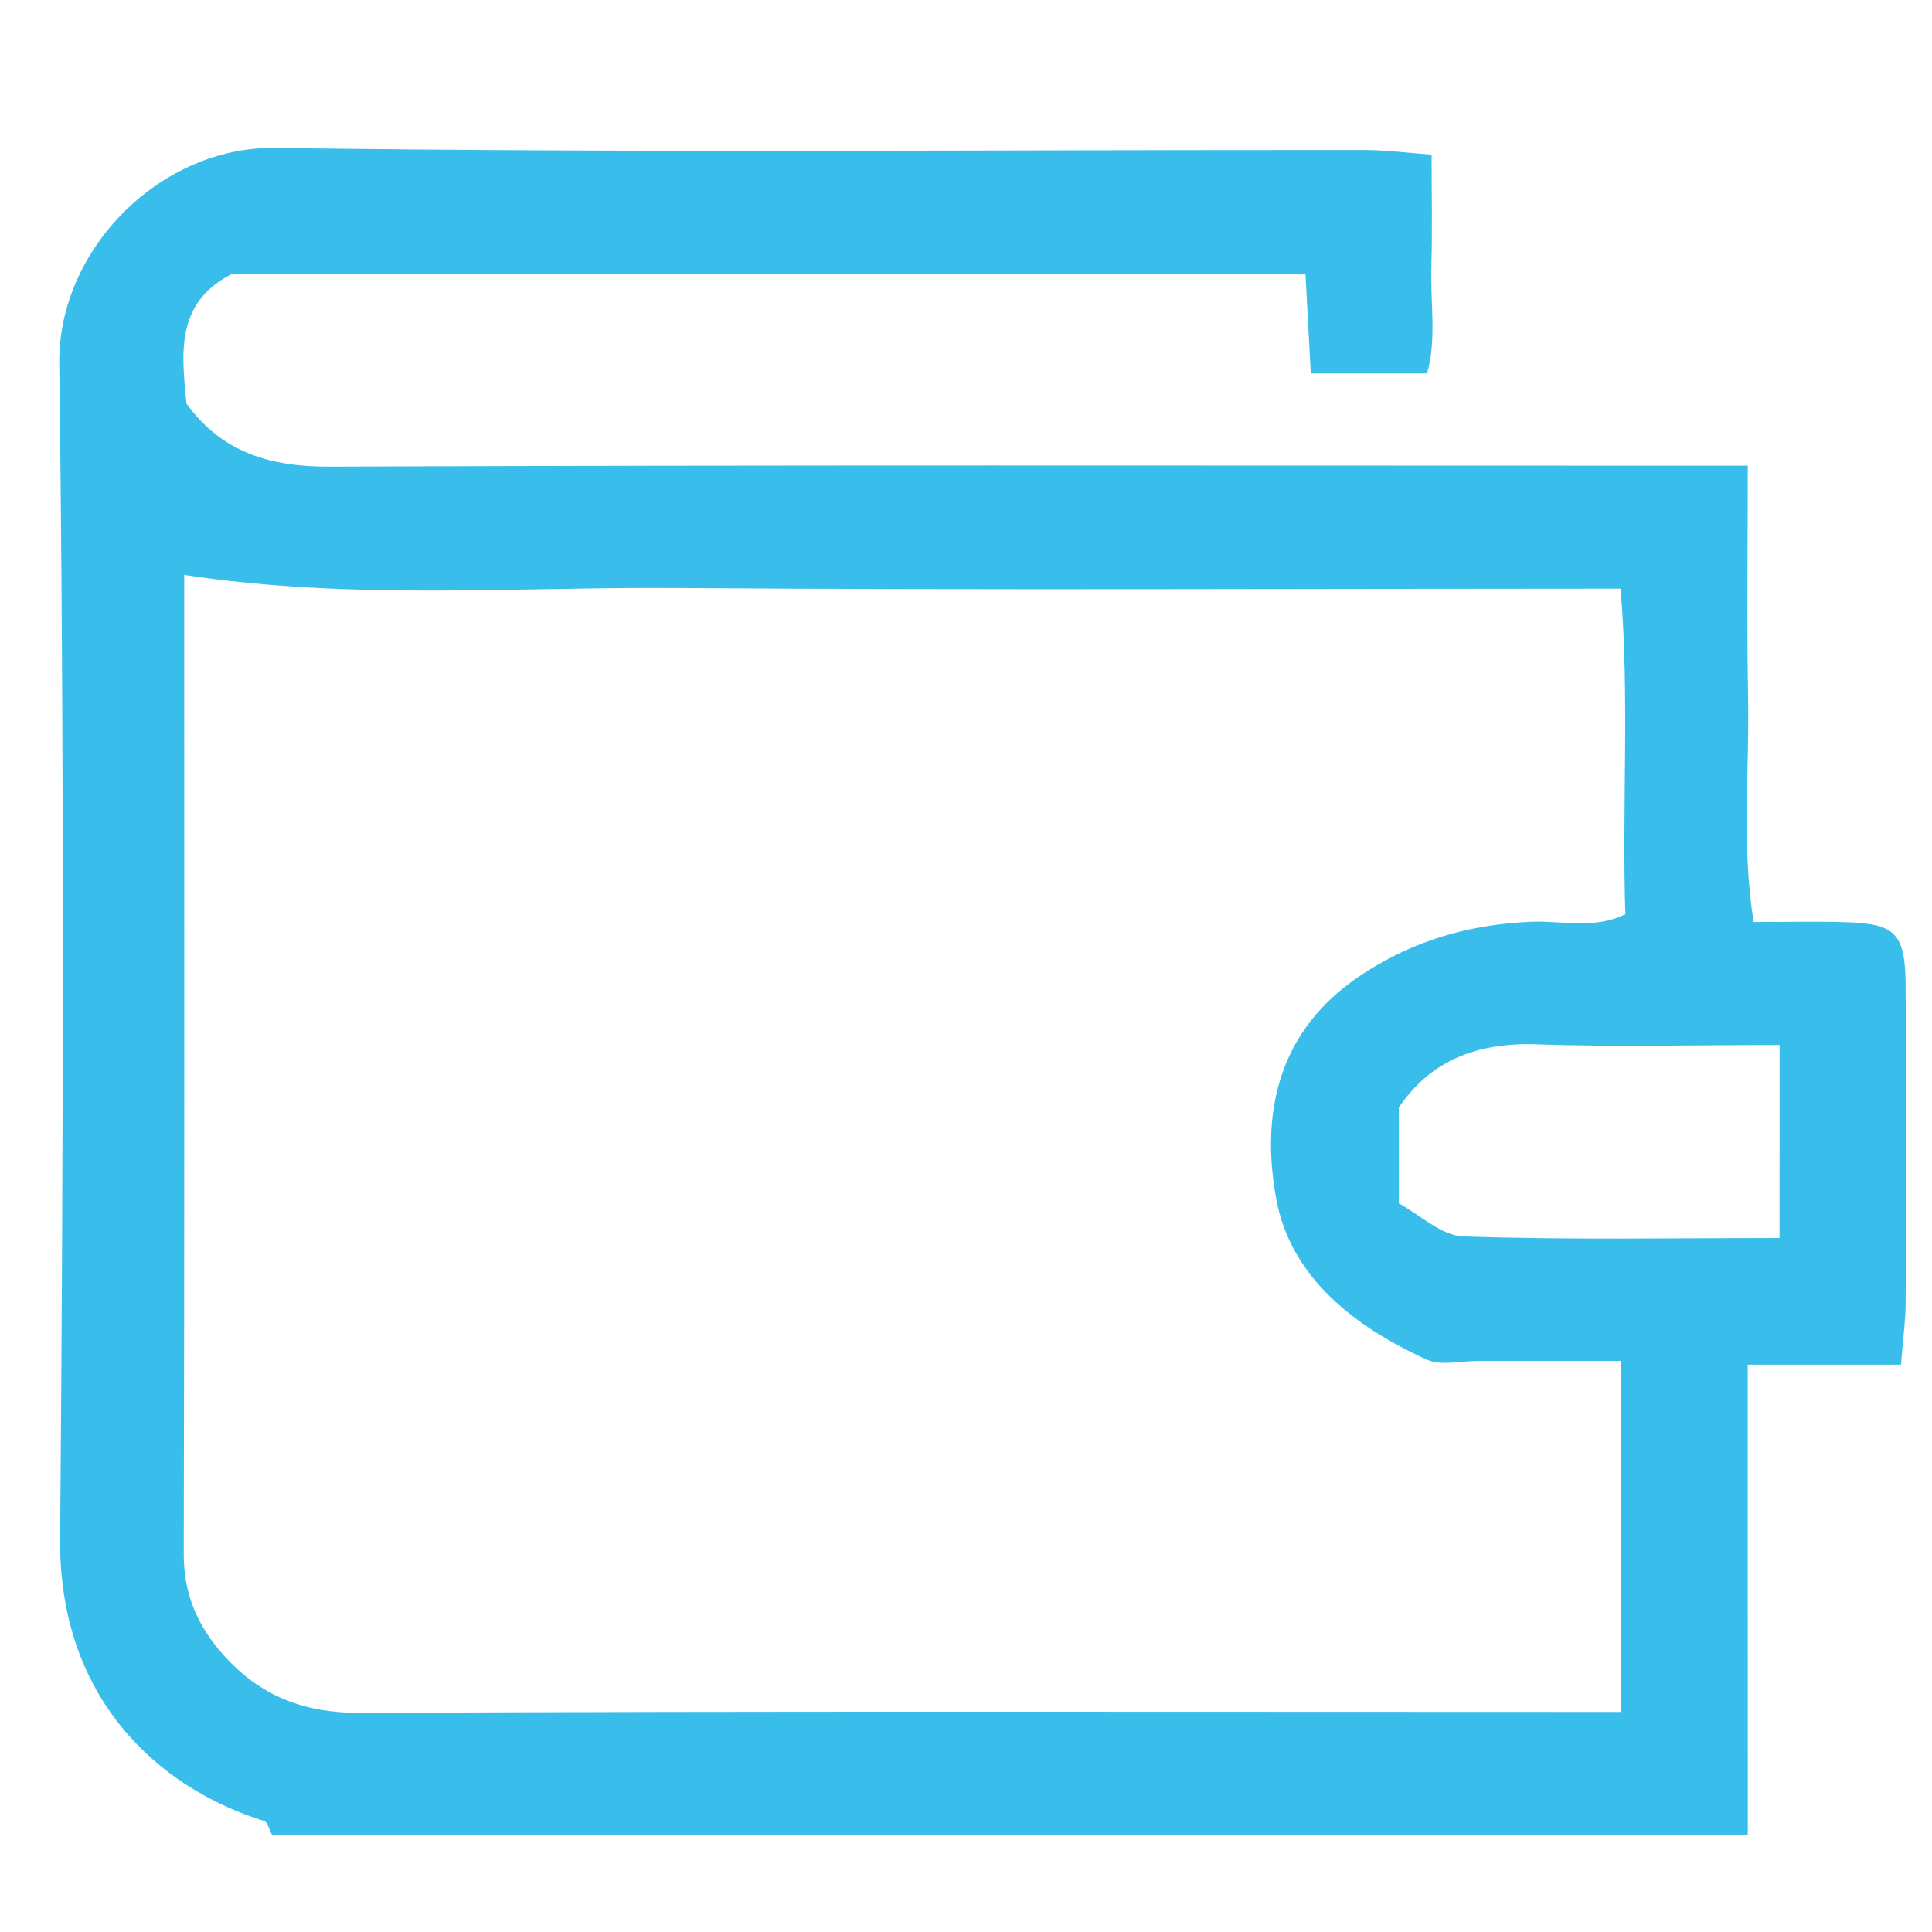 <?xml version="1.0" encoding="iso-8859-1"?>
<!-- Generator: Adobe Illustrator 26.5.0, SVG Export Plug-In . SVG Version: 6.00 Build 0)  -->
<svg version="1.1" id="Layer_1" xmlns="http://www.w3.org/2000/svg" xmlns:xlink="http://www.w3.org/1999/xlink" x="0px" y="0px"
	 viewBox="0 0 384 384" style="enable-background:new 0 0 384 384;" xml:space="preserve">
<style type="text/css">
	.st0{fill:#FFFFFF;}
	.st1{fill:#39BEEB;}
	.st2{fill:none;stroke:#FFFFFF;stroke-width:1.5;stroke-linecap:square;stroke-miterlimit:10;}
	.st3{fill:#39BEEB;stroke:#39BEEB;stroke-width:1.5;stroke-linecap:square;stroke-miterlimit:10;}
	.st4{fill:#CCC8E5;}
</style>
<g>
	<path class="st1" d="M347.39,364.68c-97.77,0-195.54,0-293.32,0c-0.53-0.95-0.86-2.52-1.6-2.75
		c-21.24-6.59-40.78-24.59-40.52-55.98c0.65-77.87,0.83-155.76-0.17-233.62c-0.29-22.87,20.2-43.25,42.89-42.93
		c72.12,1.02,144.26,0.36,216.4,0.42c4.42,0,8.84,0.59,13.47,0.92c0,8.11,0.17,15.08-0.05,22.03c-0.23,7.34,1.1,14.83-0.86,21.44
		c-8.42,0-15.73,0-23.1,0c-0.38-7.09-0.71-13.26-1.05-19.67c-71.99,0-142.88,0-213.58,0c-11.13,5.81-9.77,15.82-8.85,25.68
		c7.06,9.69,16.55,12.57,28.44,12.53c87.84-0.35,175.68-0.19,263.52-0.19c5.71,0,11.41,0,18.38,0c0,16.05-0.22,31.02,0.06,45.98
		c0.28,14.85-1.32,29.8,1.1,44.72c6.84,0,12.66-0.16,18.47,0.04c9.75,0.33,11.67,2.25,11.74,12.59c0.15,20.92,0.09,41.84,0.01,62.76
		c-0.02,3.85-0.56,7.69-0.94,12.59c-10.71,0-20.37,0-30.45,0C347.39,303.16,347.39,333.92,347.39,364.68z M36.61,114.27
		c0,65.71,0.07,130.14-0.09,194.57c-0.02,7.95,2.7,14.28,7.85,20.05c7.32,8.21,16.01,11.61,27.3,11.56
		c79.04-0.36,158.09-0.19,237.13-0.19c4.46,0,8.92,0,13.41,0c0-24.03,0-46.42,0-69.76c-9.9,0-19.11,0.01-28.31,0
		c-3.49-0.01-7.48,1.03-10.38-0.29c-14.27-6.5-27.01-16.32-29.86-31.93c-3.14-17.22,0.38-33.8,17.34-44.79
		c10.34-6.71,21.2-9.74,33.22-10.28c6.15-0.28,12.6,1.59,18.83-1.5c-0.69-21.77,0.87-43.05-0.95-64.71
		c-63.25,0-125.4,0.33-187.55-0.13C102.45,116.62,70.21,119.35,36.61,114.27z M353.71,207.7c-17.09,0-32.72,0.41-48.31-0.13
		c-11.87-0.42-21.16,3.3-27.38,12.58c0,6.39,0,12.1,0,19.03c4.17,2.24,8.44,6.42,12.84,6.57c20.71,0.71,41.47,0.32,62.84,0.32
		C353.71,233.09,353.71,221.18,353.71,207.7z"/>
</g>
</svg>
